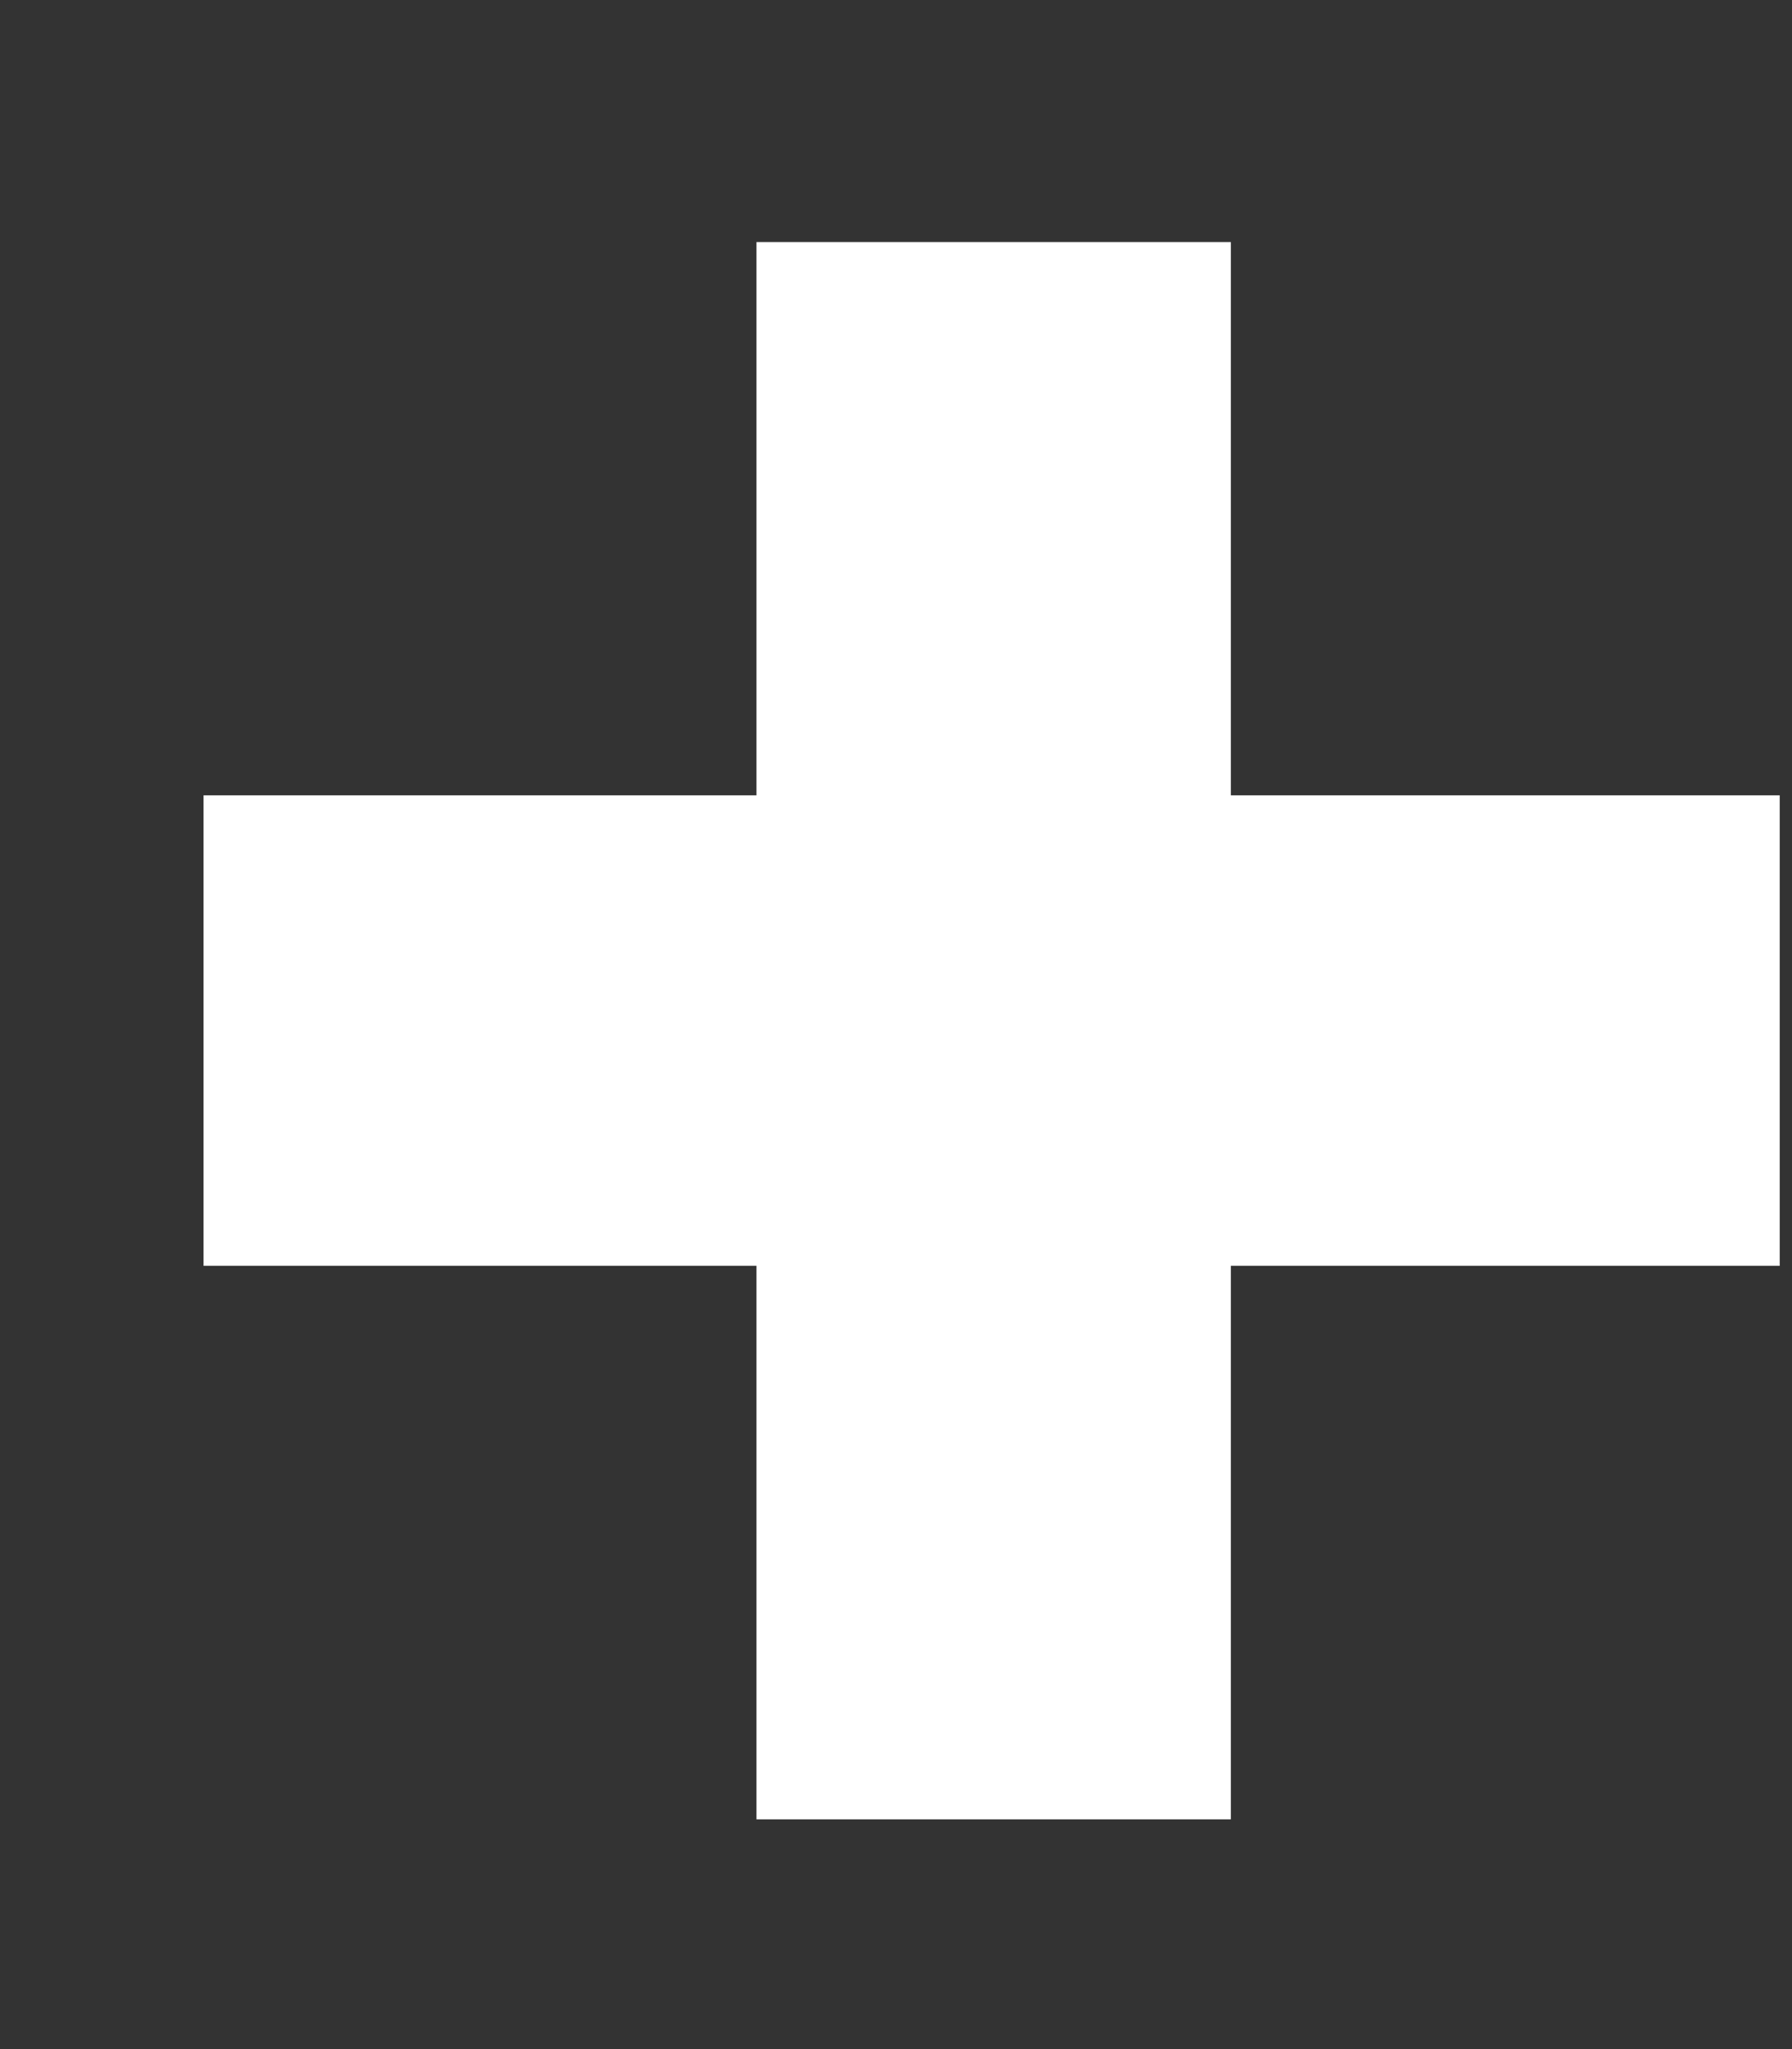 <svg width="7" height="8" viewBox="0 0 7 8" fill="none" xmlns="http://www.w3.org/2000/svg">
<rect x="0" y="0" width="7" height="8" fill="#333333" stroke="none"/>
<path d="M4.808 4.942V7.103H2.955V4.942H0.795V3.105H2.955V0.945H4.808V3.105H6.952V4.942H4.808Z" fill="white"/>
</svg>
